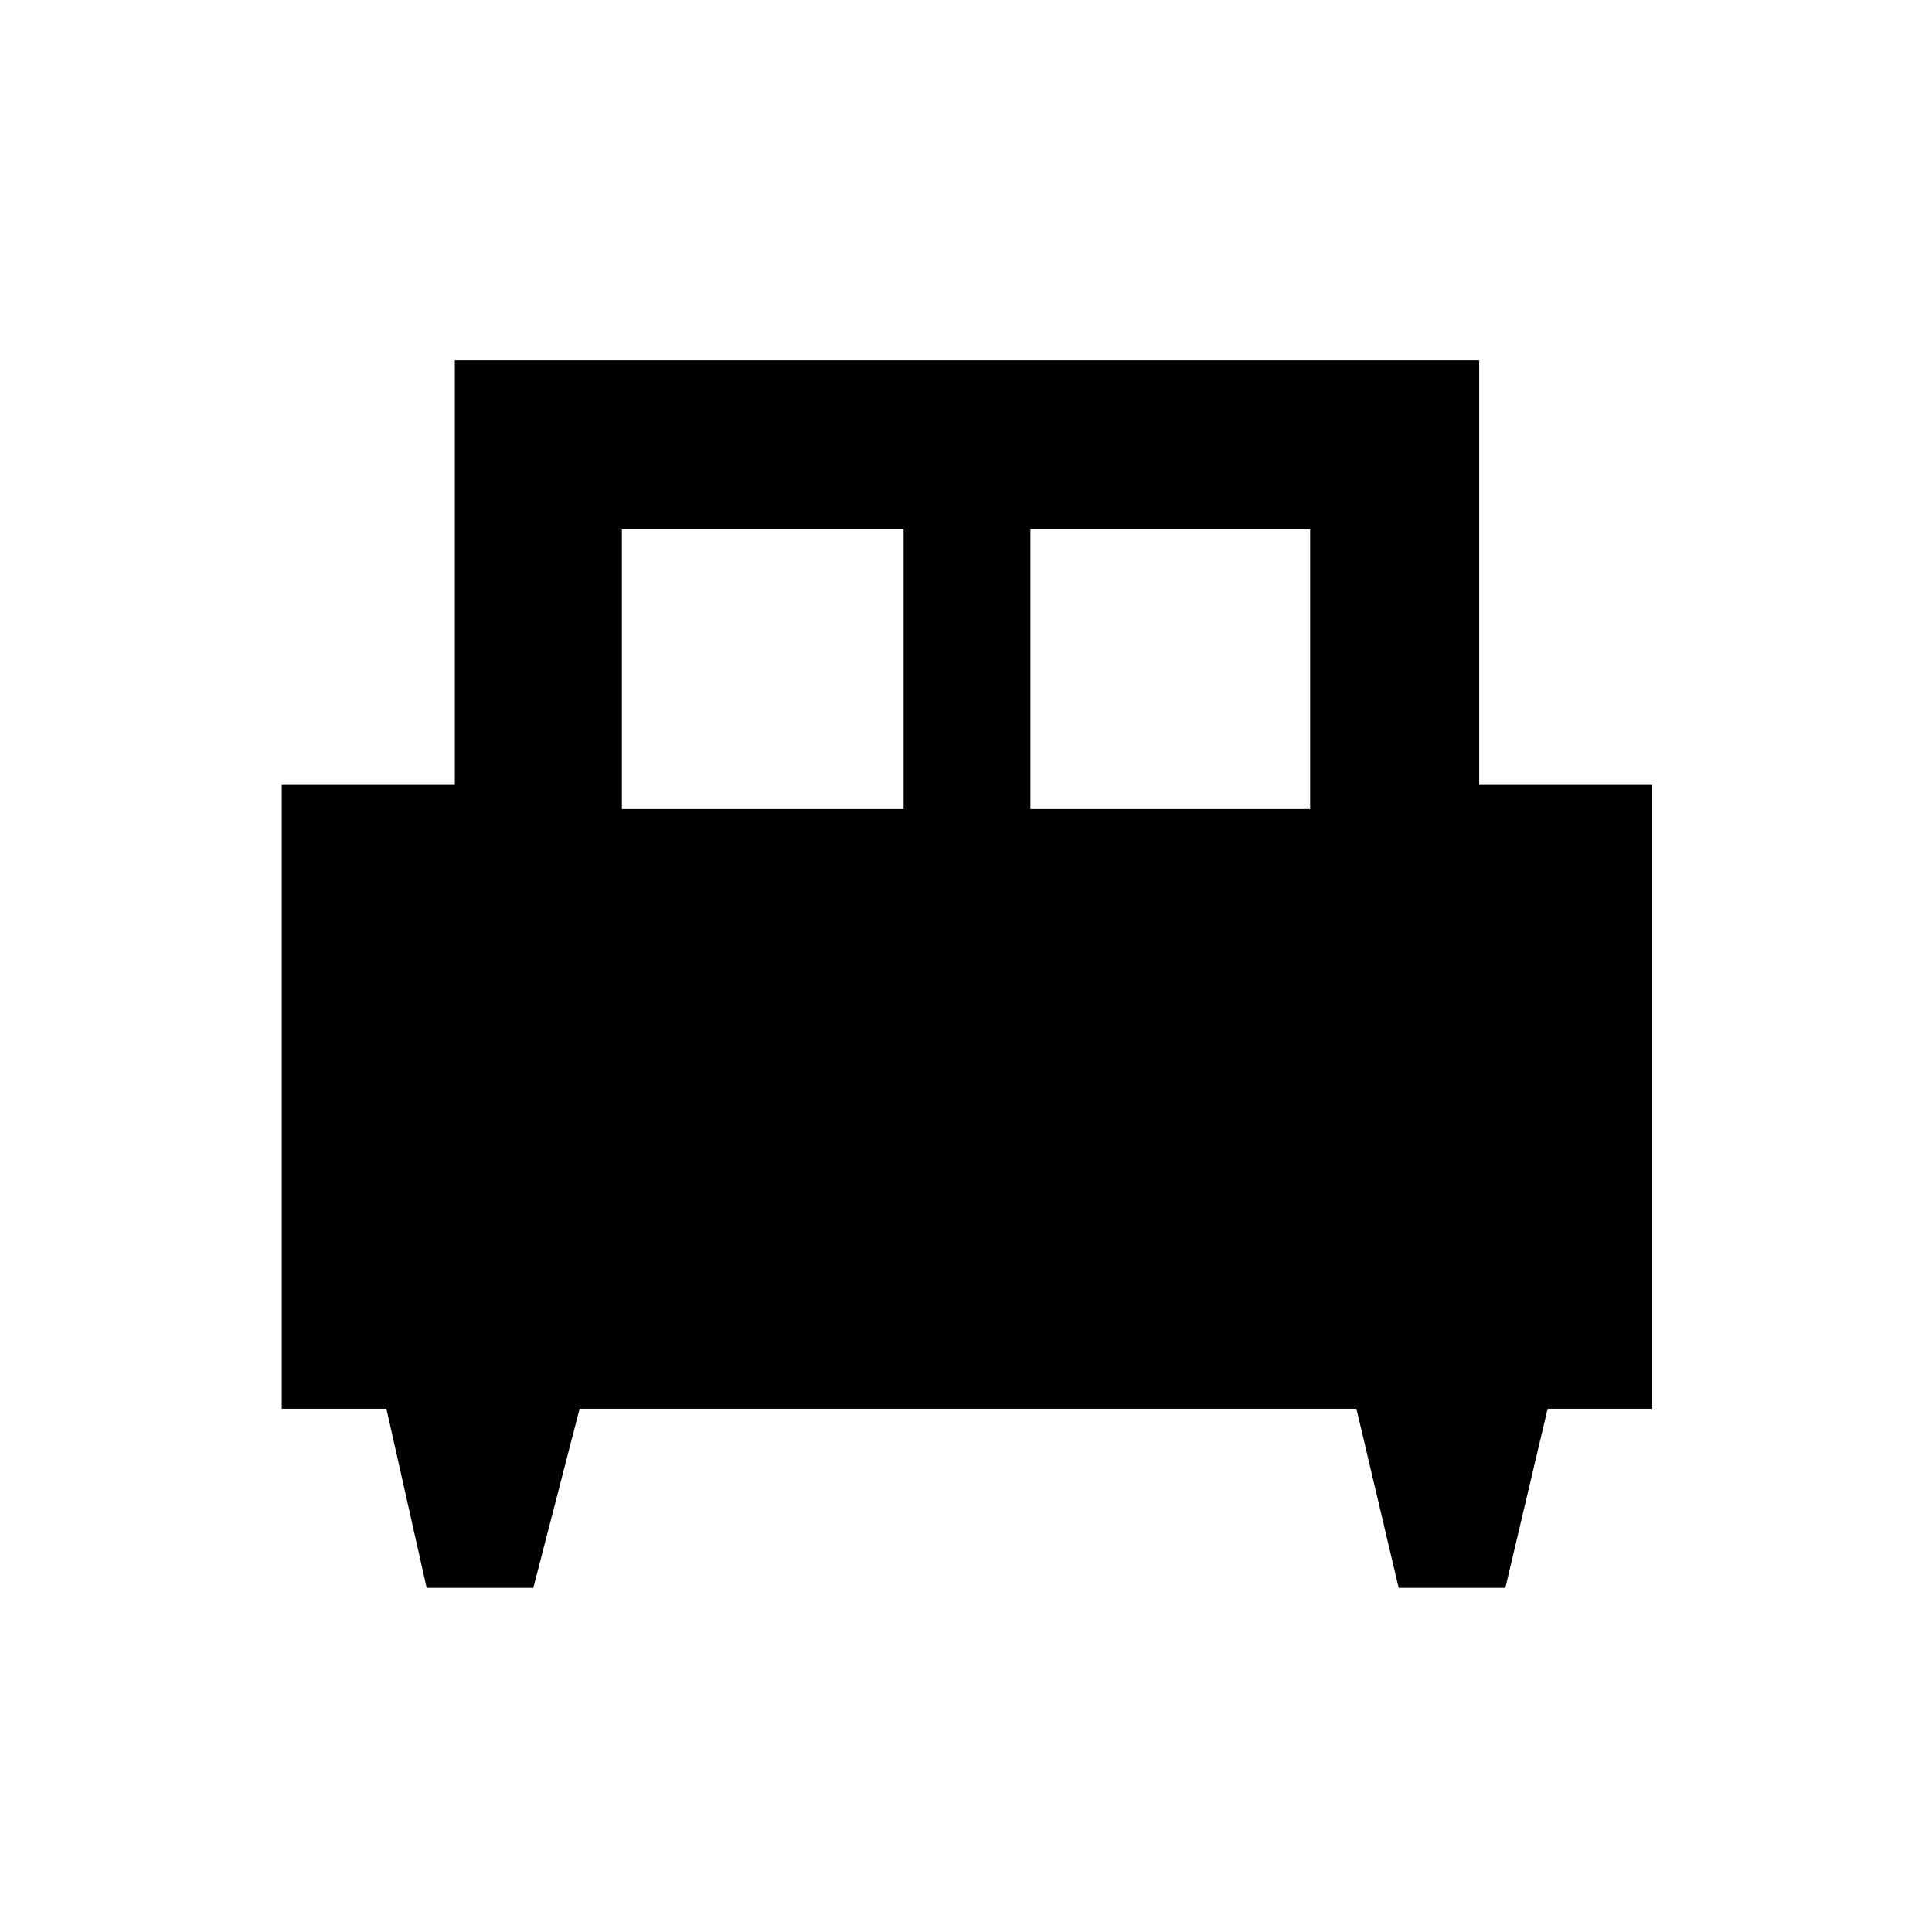 <svg xmlns="http://www.w3.org/2000/svg" height="48" width="48"><path d="M13.25 39.45H10.6L9.6 35H7V19.5H11.3V8.95H36.75V19.5H41.05V35H38.45L37.4 39.45H34.75L33.7 35H14.4ZM25.6 20.1H32.55V13.15H25.6ZM15.45 20.1H22.45V13.15H15.45Z"/></svg>